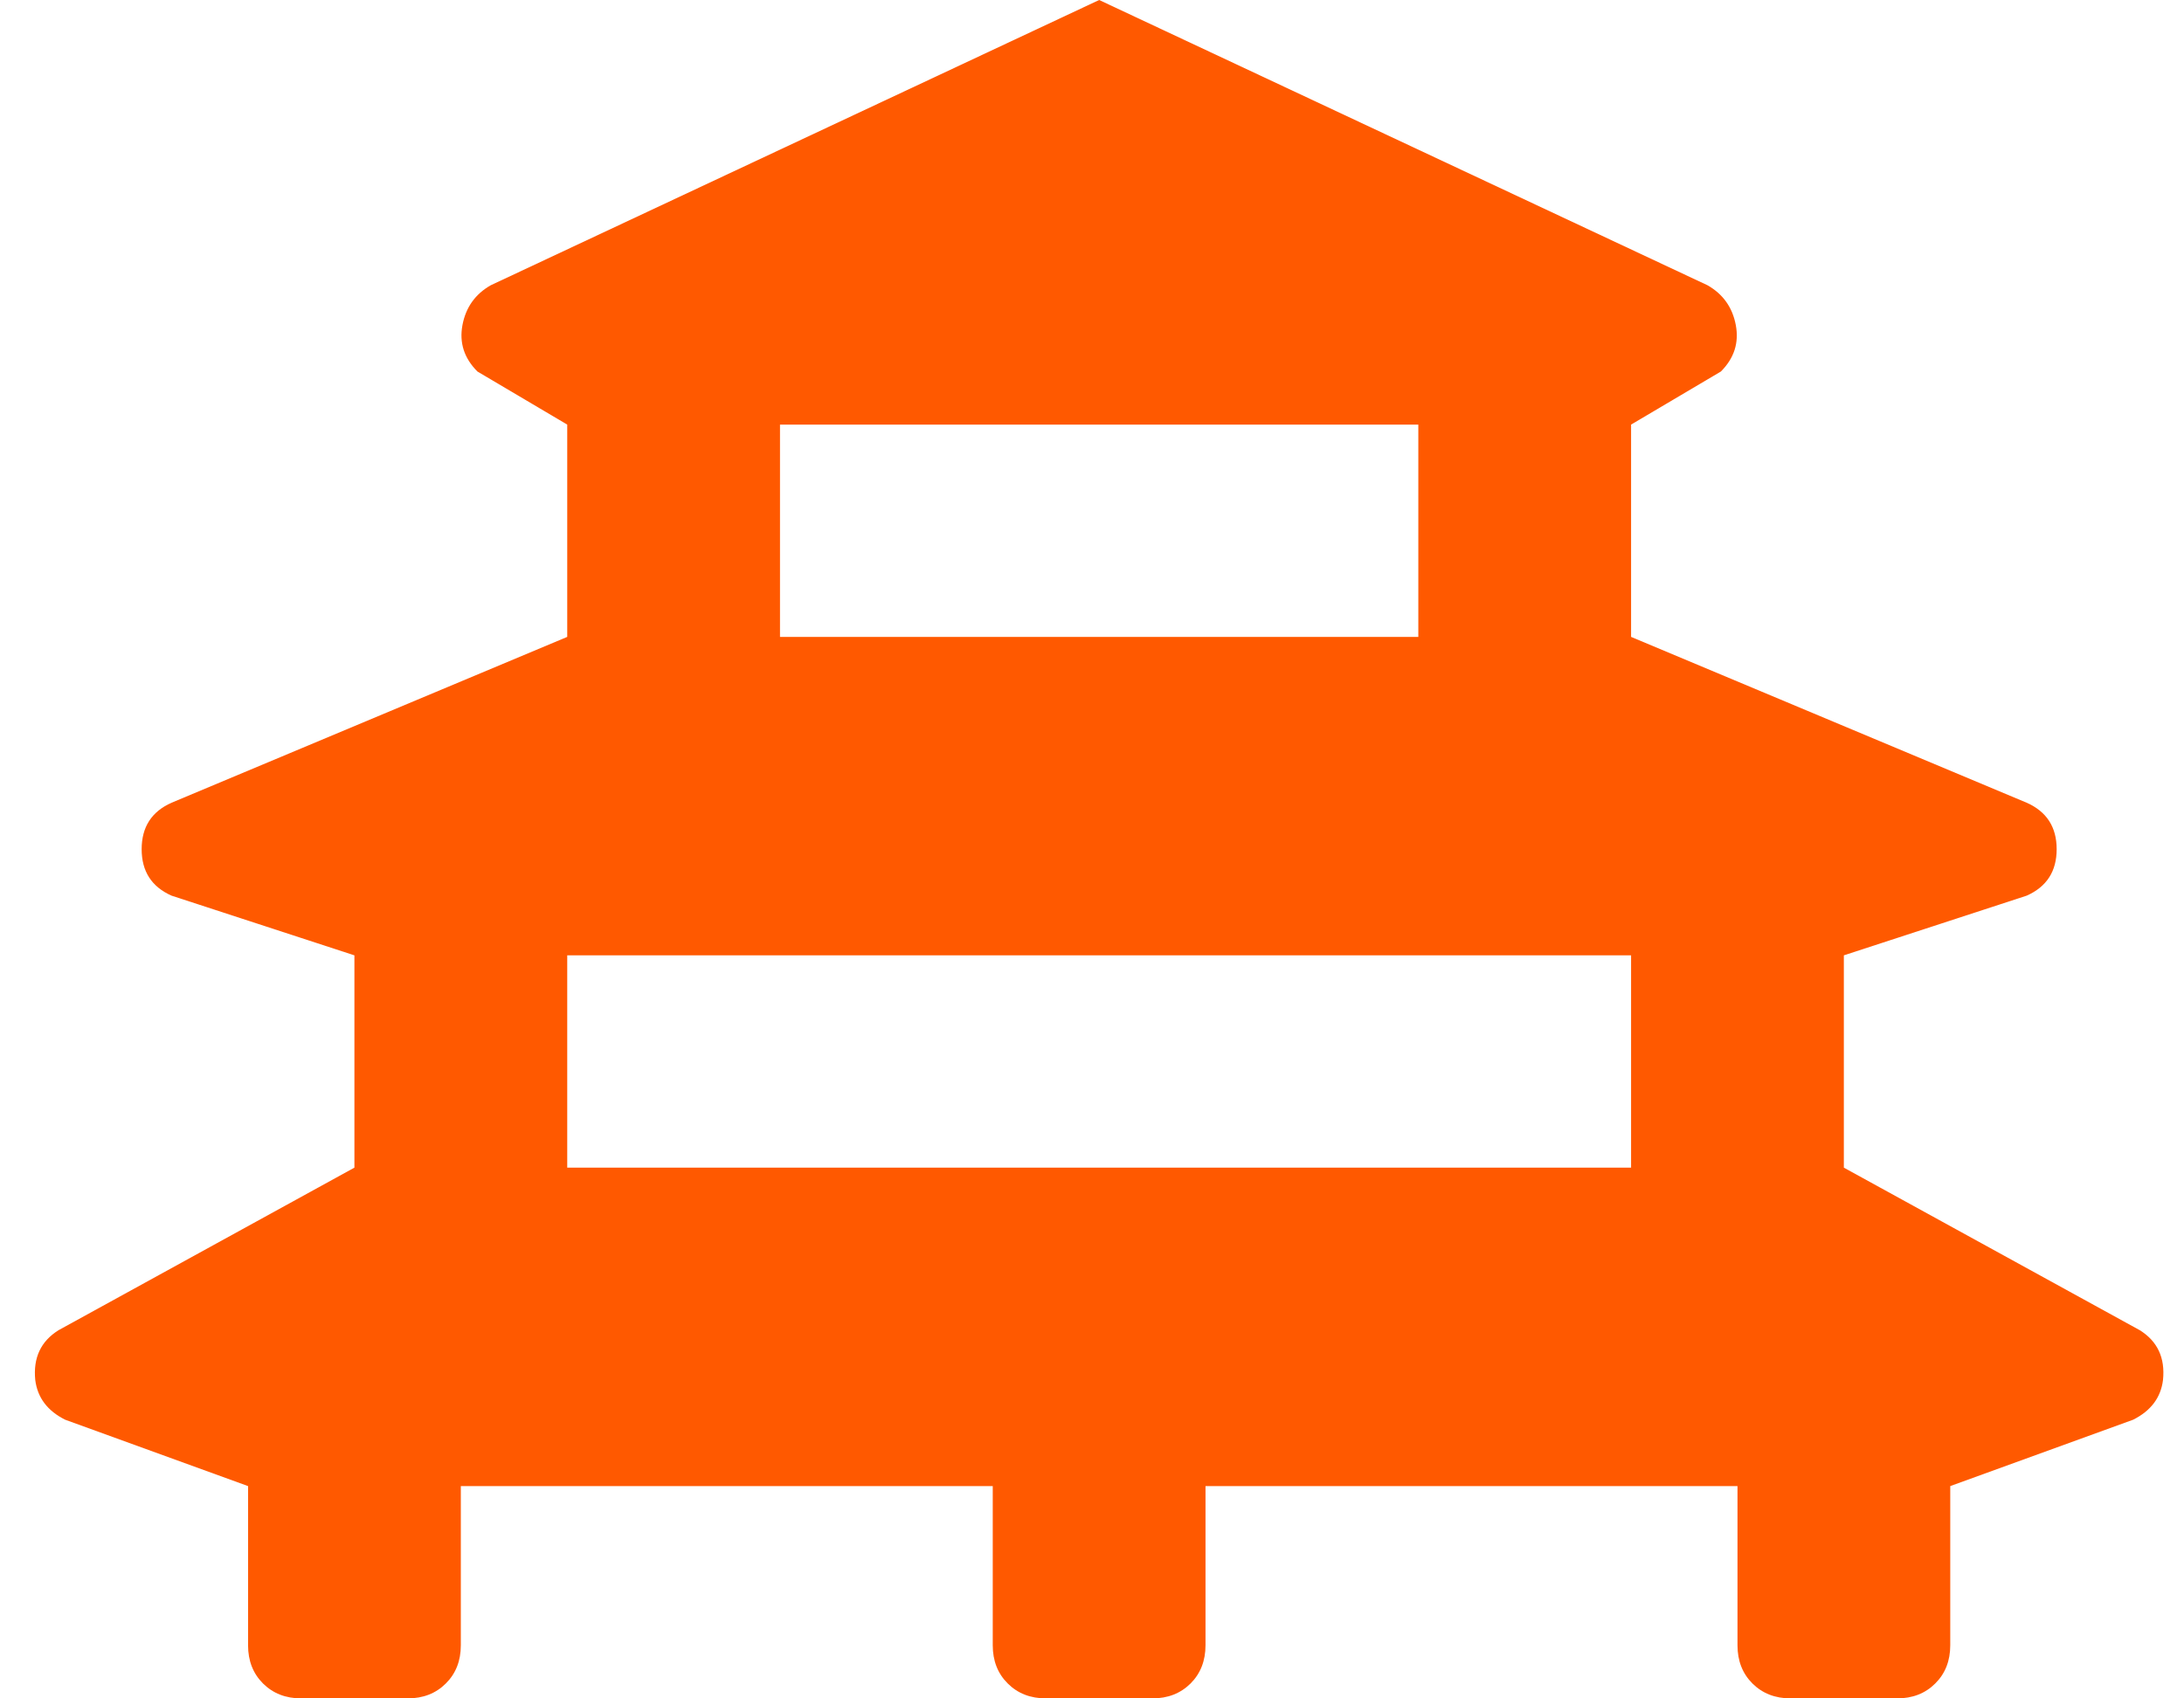 <svg width="36" height="28" viewBox="0 0 36 28" fill="none" xmlns="http://www.w3.org/2000/svg">
<path d="M35.271 21.93C35.563 22.112 35.691 22.385 35.654 22.75C35.618 23.042 35.453 23.26 35.161 23.406L32.147 24.5V27.125C32.147 27.38 32.065 27.59 31.9 27.754C31.736 27.918 31.526 28 31.27 28H29.516C29.261 28 29.051 27.918 28.886 27.754C28.722 27.59 28.64 27.38 28.64 27.125V24.5H19.871V27.125C19.871 27.38 19.789 27.59 19.625 27.754C19.46 27.918 19.25 28 18.995 28H17.241C16.985 28 16.775 27.918 16.611 27.754C16.446 27.59 16.364 27.38 16.364 27.125V24.5H7.596V27.125C7.596 27.38 7.514 27.59 7.349 27.754C7.185 27.918 6.975 28 6.719 28H4.965C4.71 28 4.5 27.918 4.335 27.754C4.171 27.59 4.089 27.38 4.089 27.125V24.5L1.075 23.406C0.782 23.26 0.618 23.042 0.581 22.75C0.545 22.385 0.673 22.112 0.965 21.93L5.842 19.25V15.75L2.828 14.766C2.499 14.62 2.335 14.365 2.335 14C2.335 13.635 2.499 13.38 2.828 13.234L9.35 10.5V7L7.87 6.125C7.651 5.906 7.568 5.651 7.623 5.359C7.678 5.068 7.833 4.849 8.089 4.703L18.118 0L28.146 4.703C28.402 4.849 28.557 5.068 28.612 5.359C28.667 5.651 28.585 5.906 28.366 6.125L26.886 7V10.5L33.407 13.234C33.736 13.38 33.901 13.635 33.901 14C33.901 14.365 33.736 14.62 33.407 14.766L30.393 15.75V19.25L35.271 21.93ZM12.857 7V10.5H23.379V7H12.857ZM9.35 19.25H26.886V15.75H9.35V19.25Z" fill="#FF5900"/>
</svg>
